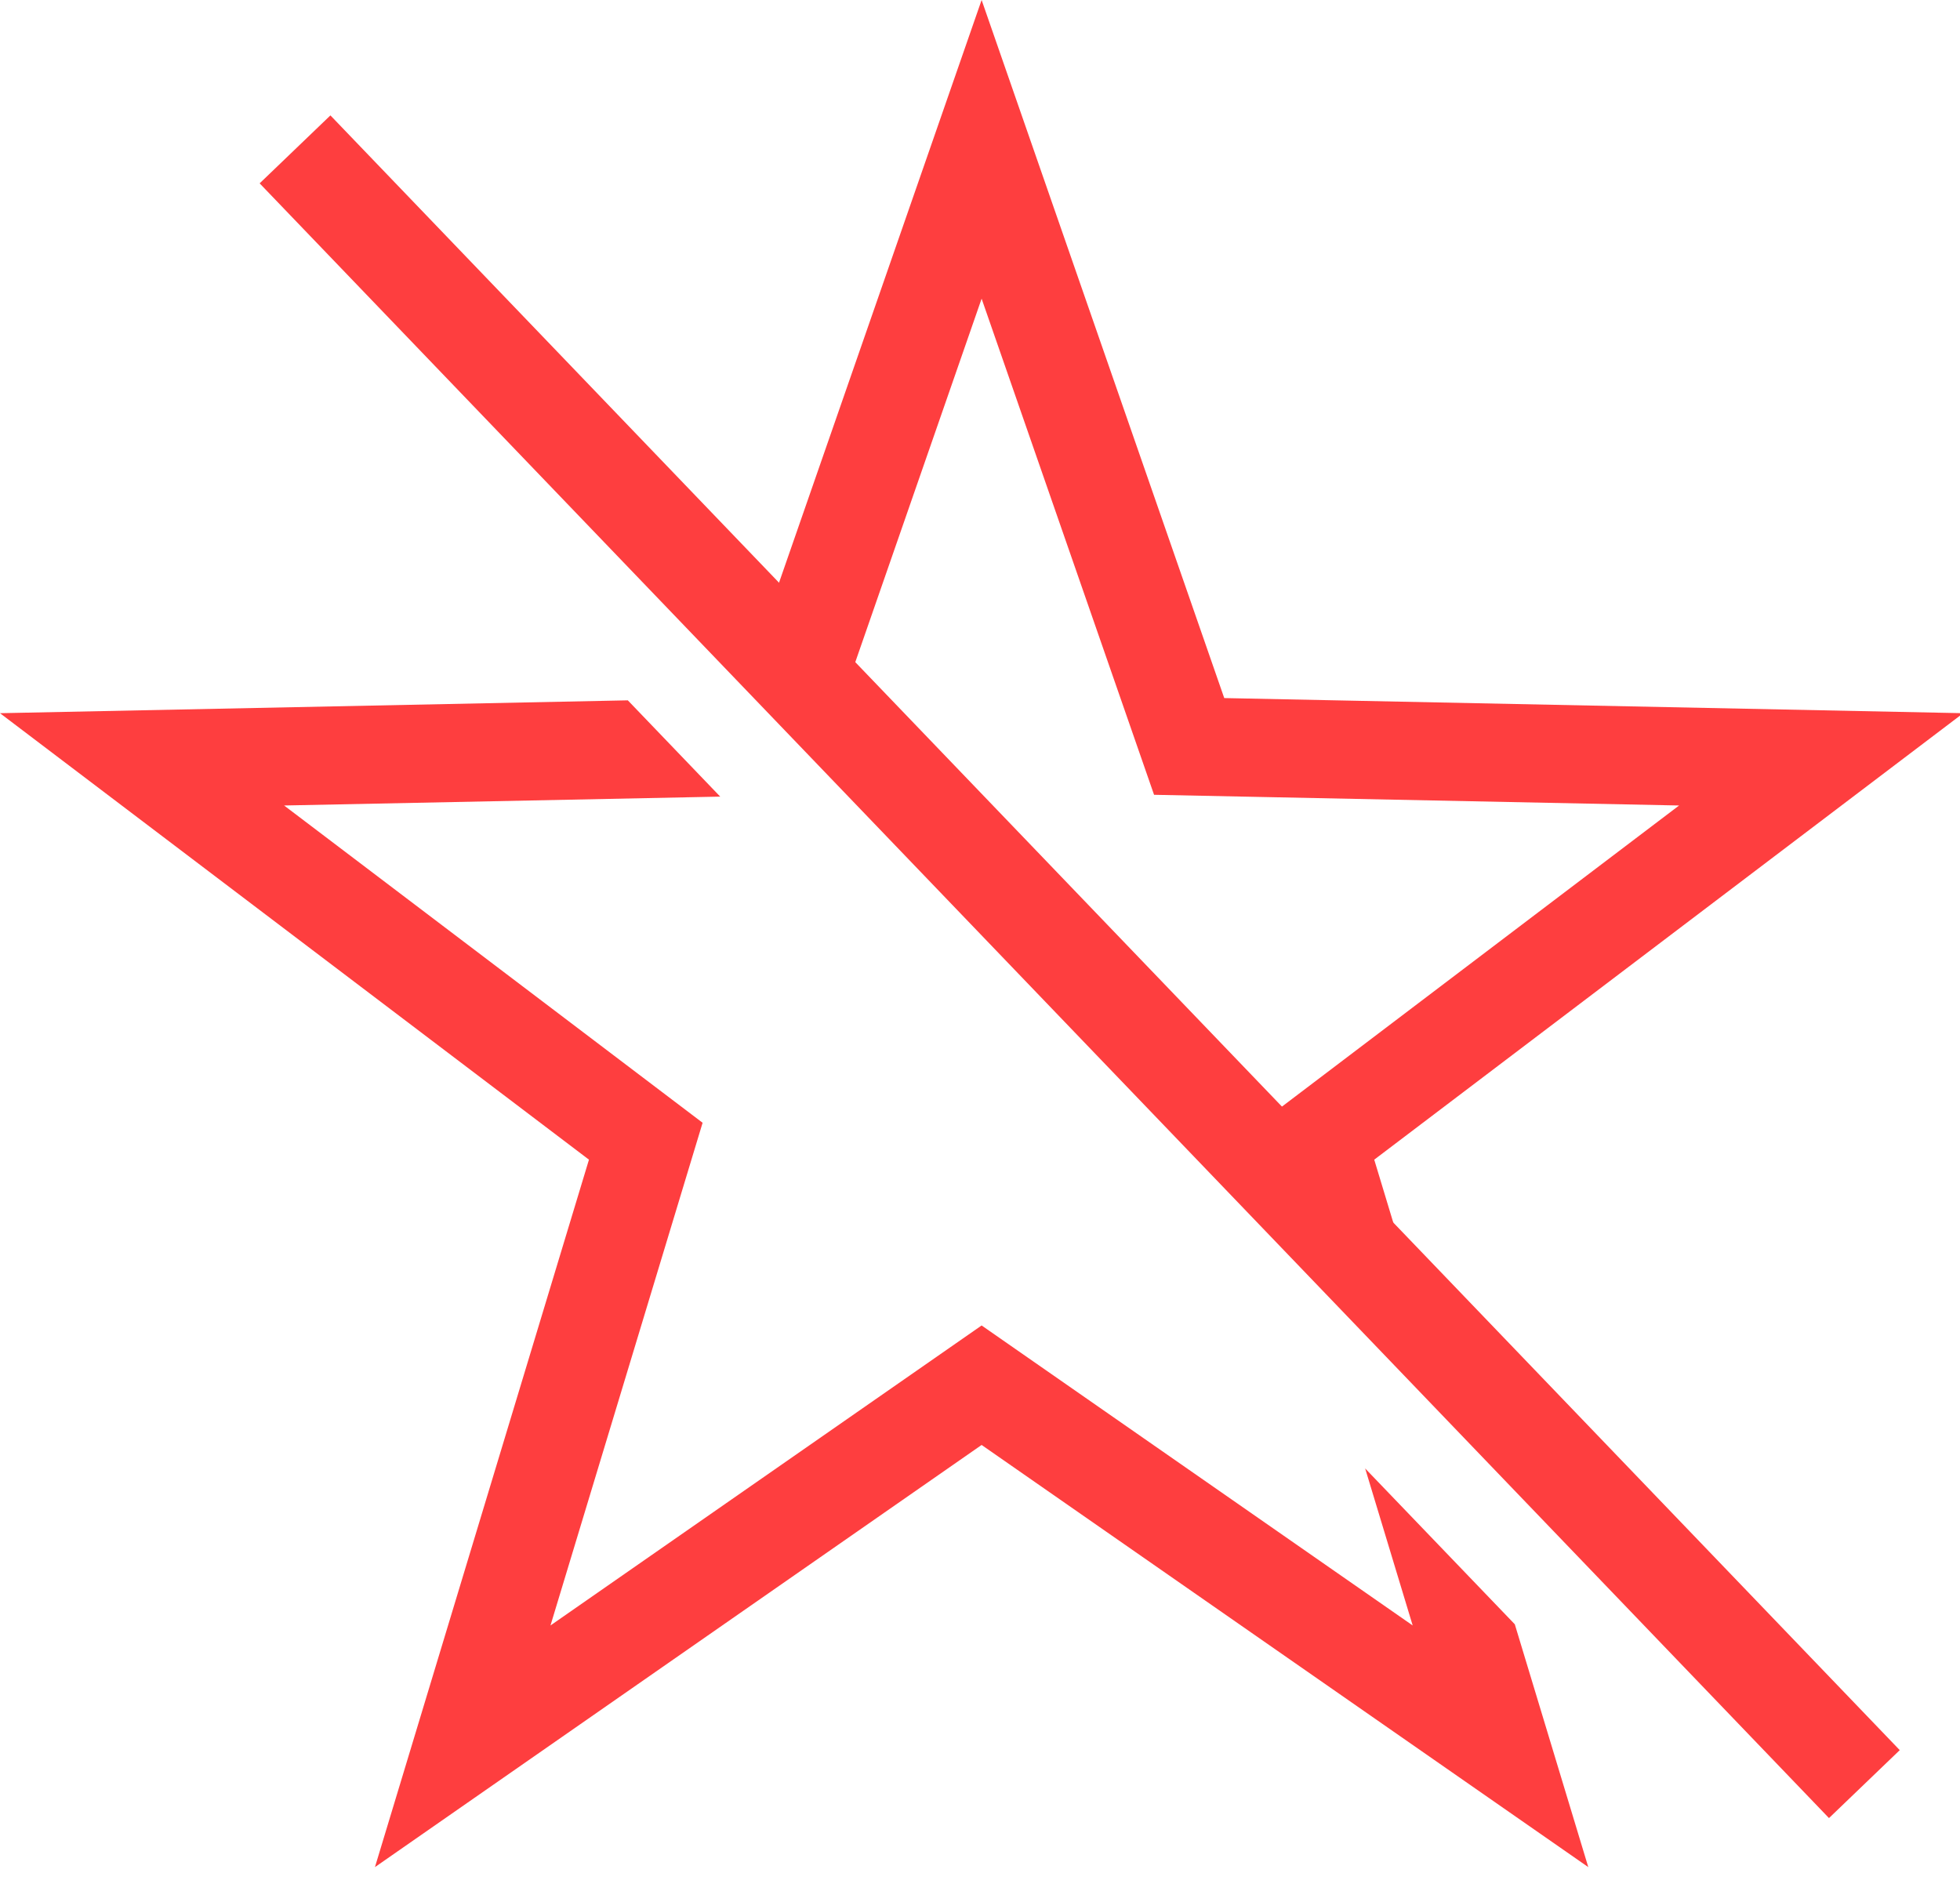 <svg xmlns="http://www.w3.org/2000/svg" width="57" height="55" viewBox="0 0 57 55">
  <g fill="#FE3E3F">
    <path d="M18.258,20.367 L20.945,23.167 L8.262,23.425 L20.433,32.652 L16.009,47.271 L28.547,38.547 L41.083,47.271 L39.701,42.705 L44.053,47.237 L46.19,54.299 L28.547,42.022 L10.904,54.299 L17.128,33.725 L0,20.741 L18.258,20.367 Z M28.547,1.68899503e-14 L35.603,20.301 L57.094,20.741 L39.965,33.725 L42.233,41.222 L37.882,36.689 L36.661,32.652 L48.831,23.425 L33.562,23.114 L28.547,8.686 L23.882,22.107 L21.664,19.797 L28.547,1.68899503e-14 Z"/>
    <polygon points="9.609 3.356 55.248 50.897 53.19 52.873 7.551 5.332"/>
  </g>
</svg>
